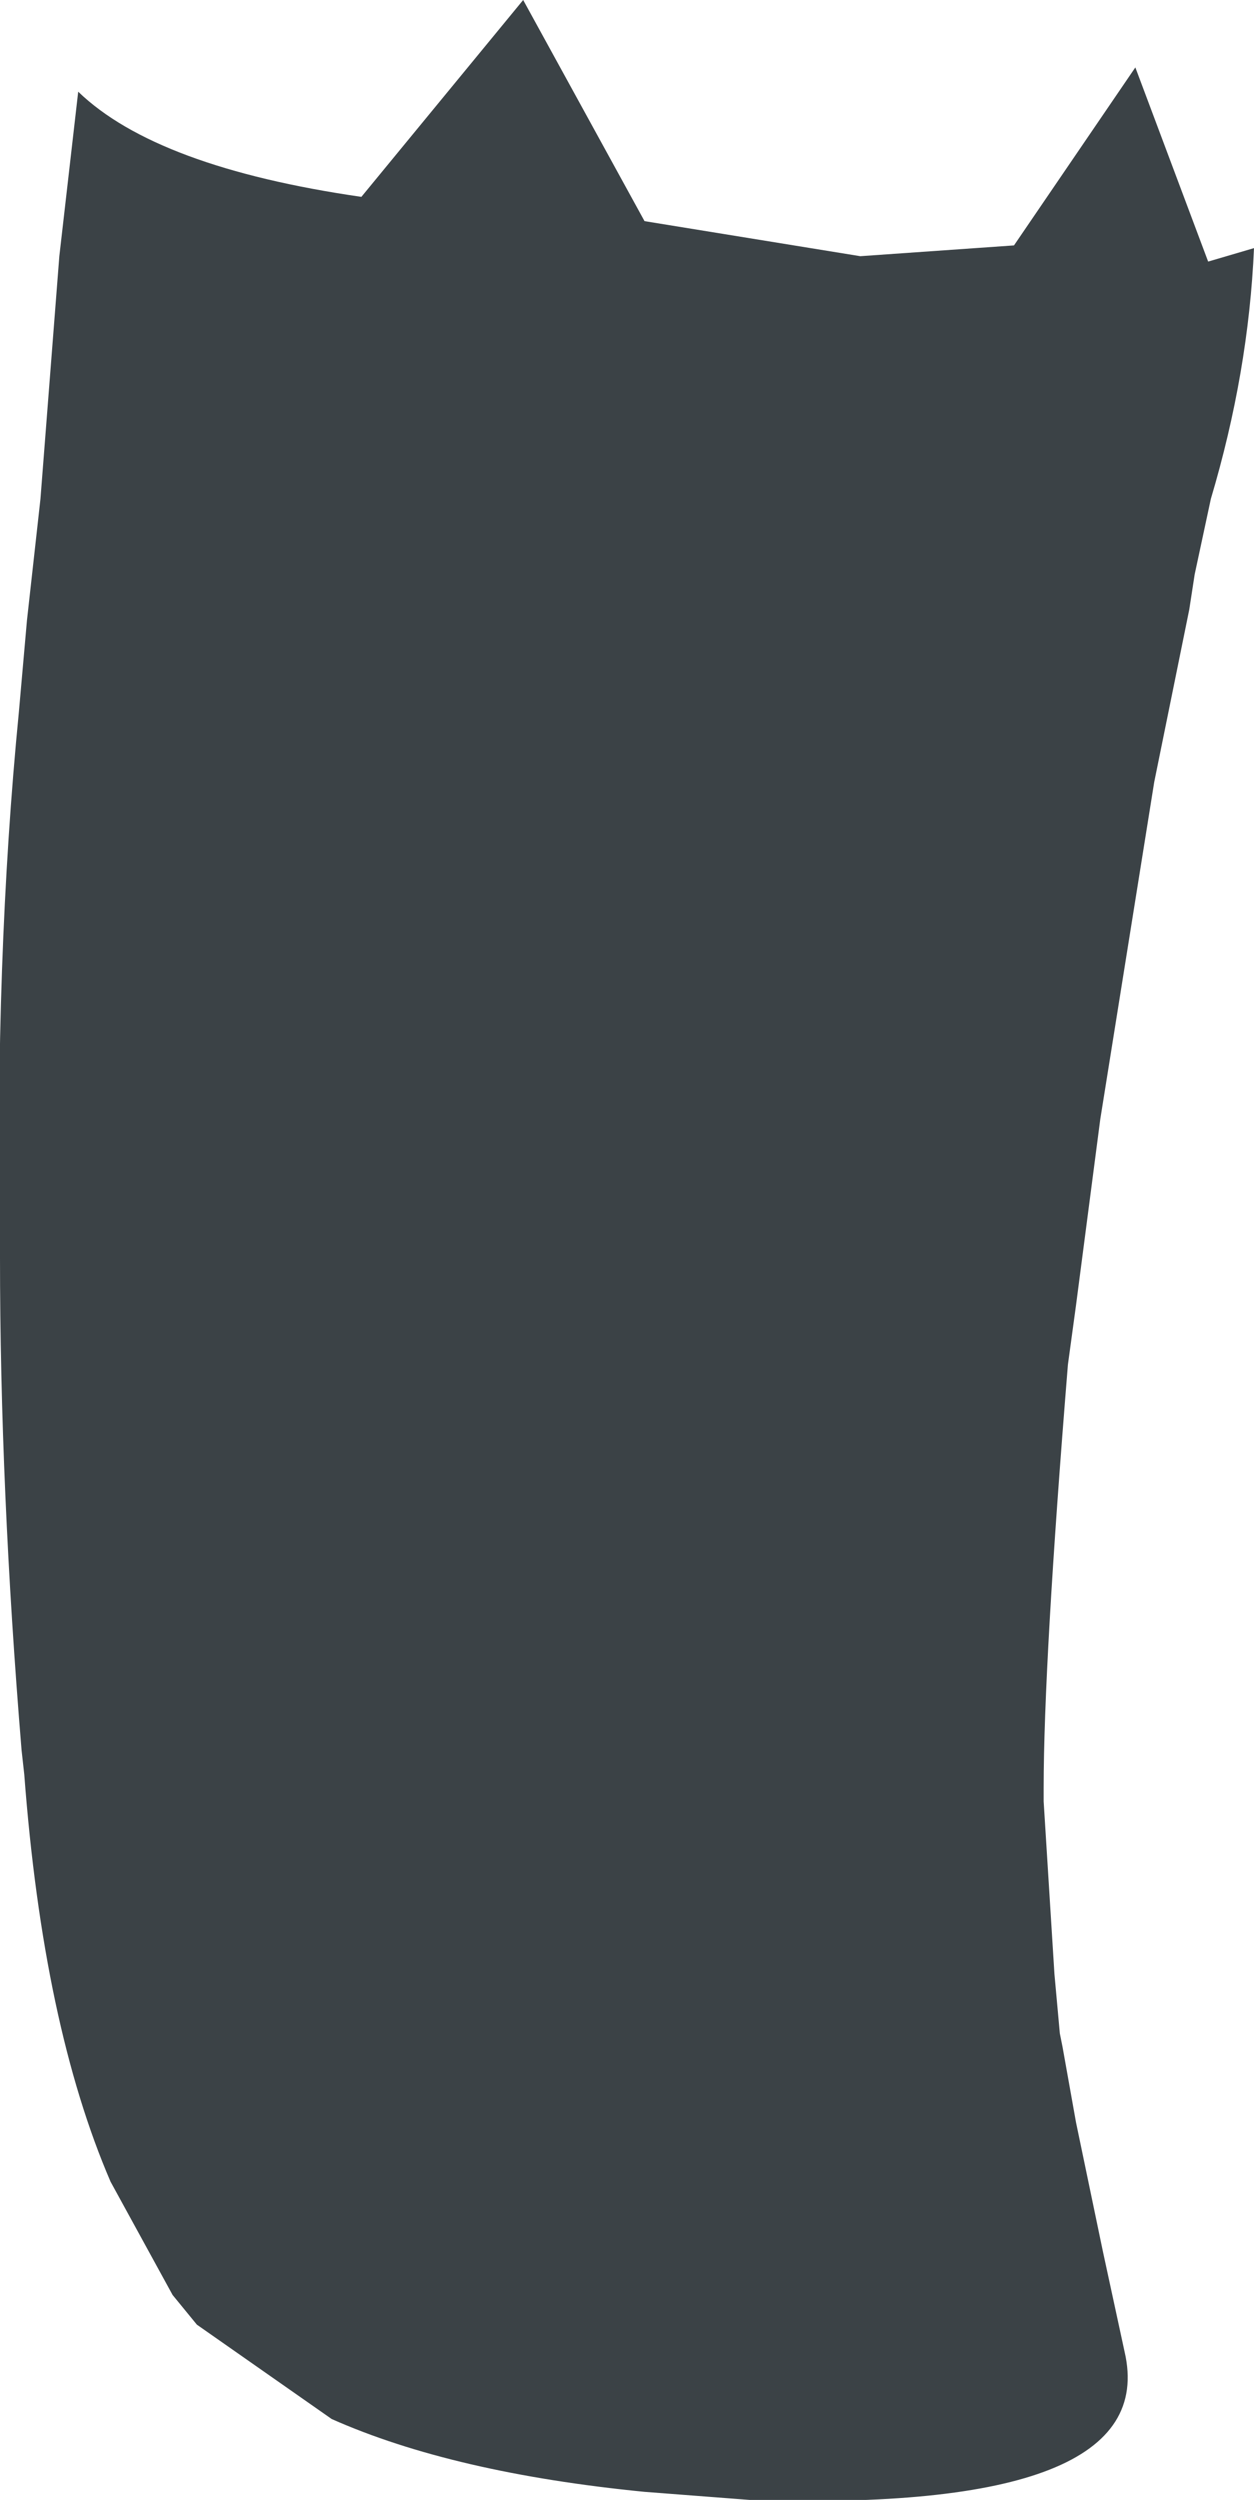 <?xml version="1.0" encoding="UTF-8" standalone="no"?>
<svg xmlns:xlink="http://www.w3.org/1999/xlink" height="46.35px" width="23.25px" xmlns="http://www.w3.org/2000/svg">
  <g transform="matrix(1.0, 0.0, 0.0, 1.0, 11.65, 23.15)">
    <path d="M-11.15 -11.65 L-10.9 -13.9 -10.55 -18.4 -10.2 -21.45 Q-8.75 -20.05 -4.95 -19.5 L-1.95 -23.15 0.3 -19.05 4.3 -18.4 7.15 -18.6 9.4 -21.9 10.75 -18.3 11.6 -18.55 Q11.5 -16.25 10.8 -13.9 L10.5 -12.5 10.4 -11.85 9.75 -8.65 8.75 -2.4 8.3 1.05 8.15 2.15 Q7.7 7.7 7.7 10.0 L7.7 10.25 7.9 13.45 8.0 14.55 8.05 14.8 8.3 16.2 8.8 18.6 9.2 20.45 Q9.9 23.45 2.25 23.2 L0.3 23.05 Q-3.25 22.7 -5.5 21.7 L-8.0 19.95 -8.45 19.4 -9.6 17.3 Q-10.85 14.4 -11.2 9.75 L-11.25 9.3 Q-11.65 4.45 -11.65 0.15 L-11.65 -0.05 Q-11.75 -5.35 -11.3 -9.95 L-11.15 -11.65" fill="#3b4246" fill-rule="evenodd" stroke="none"/>
  </g>
</svg>
